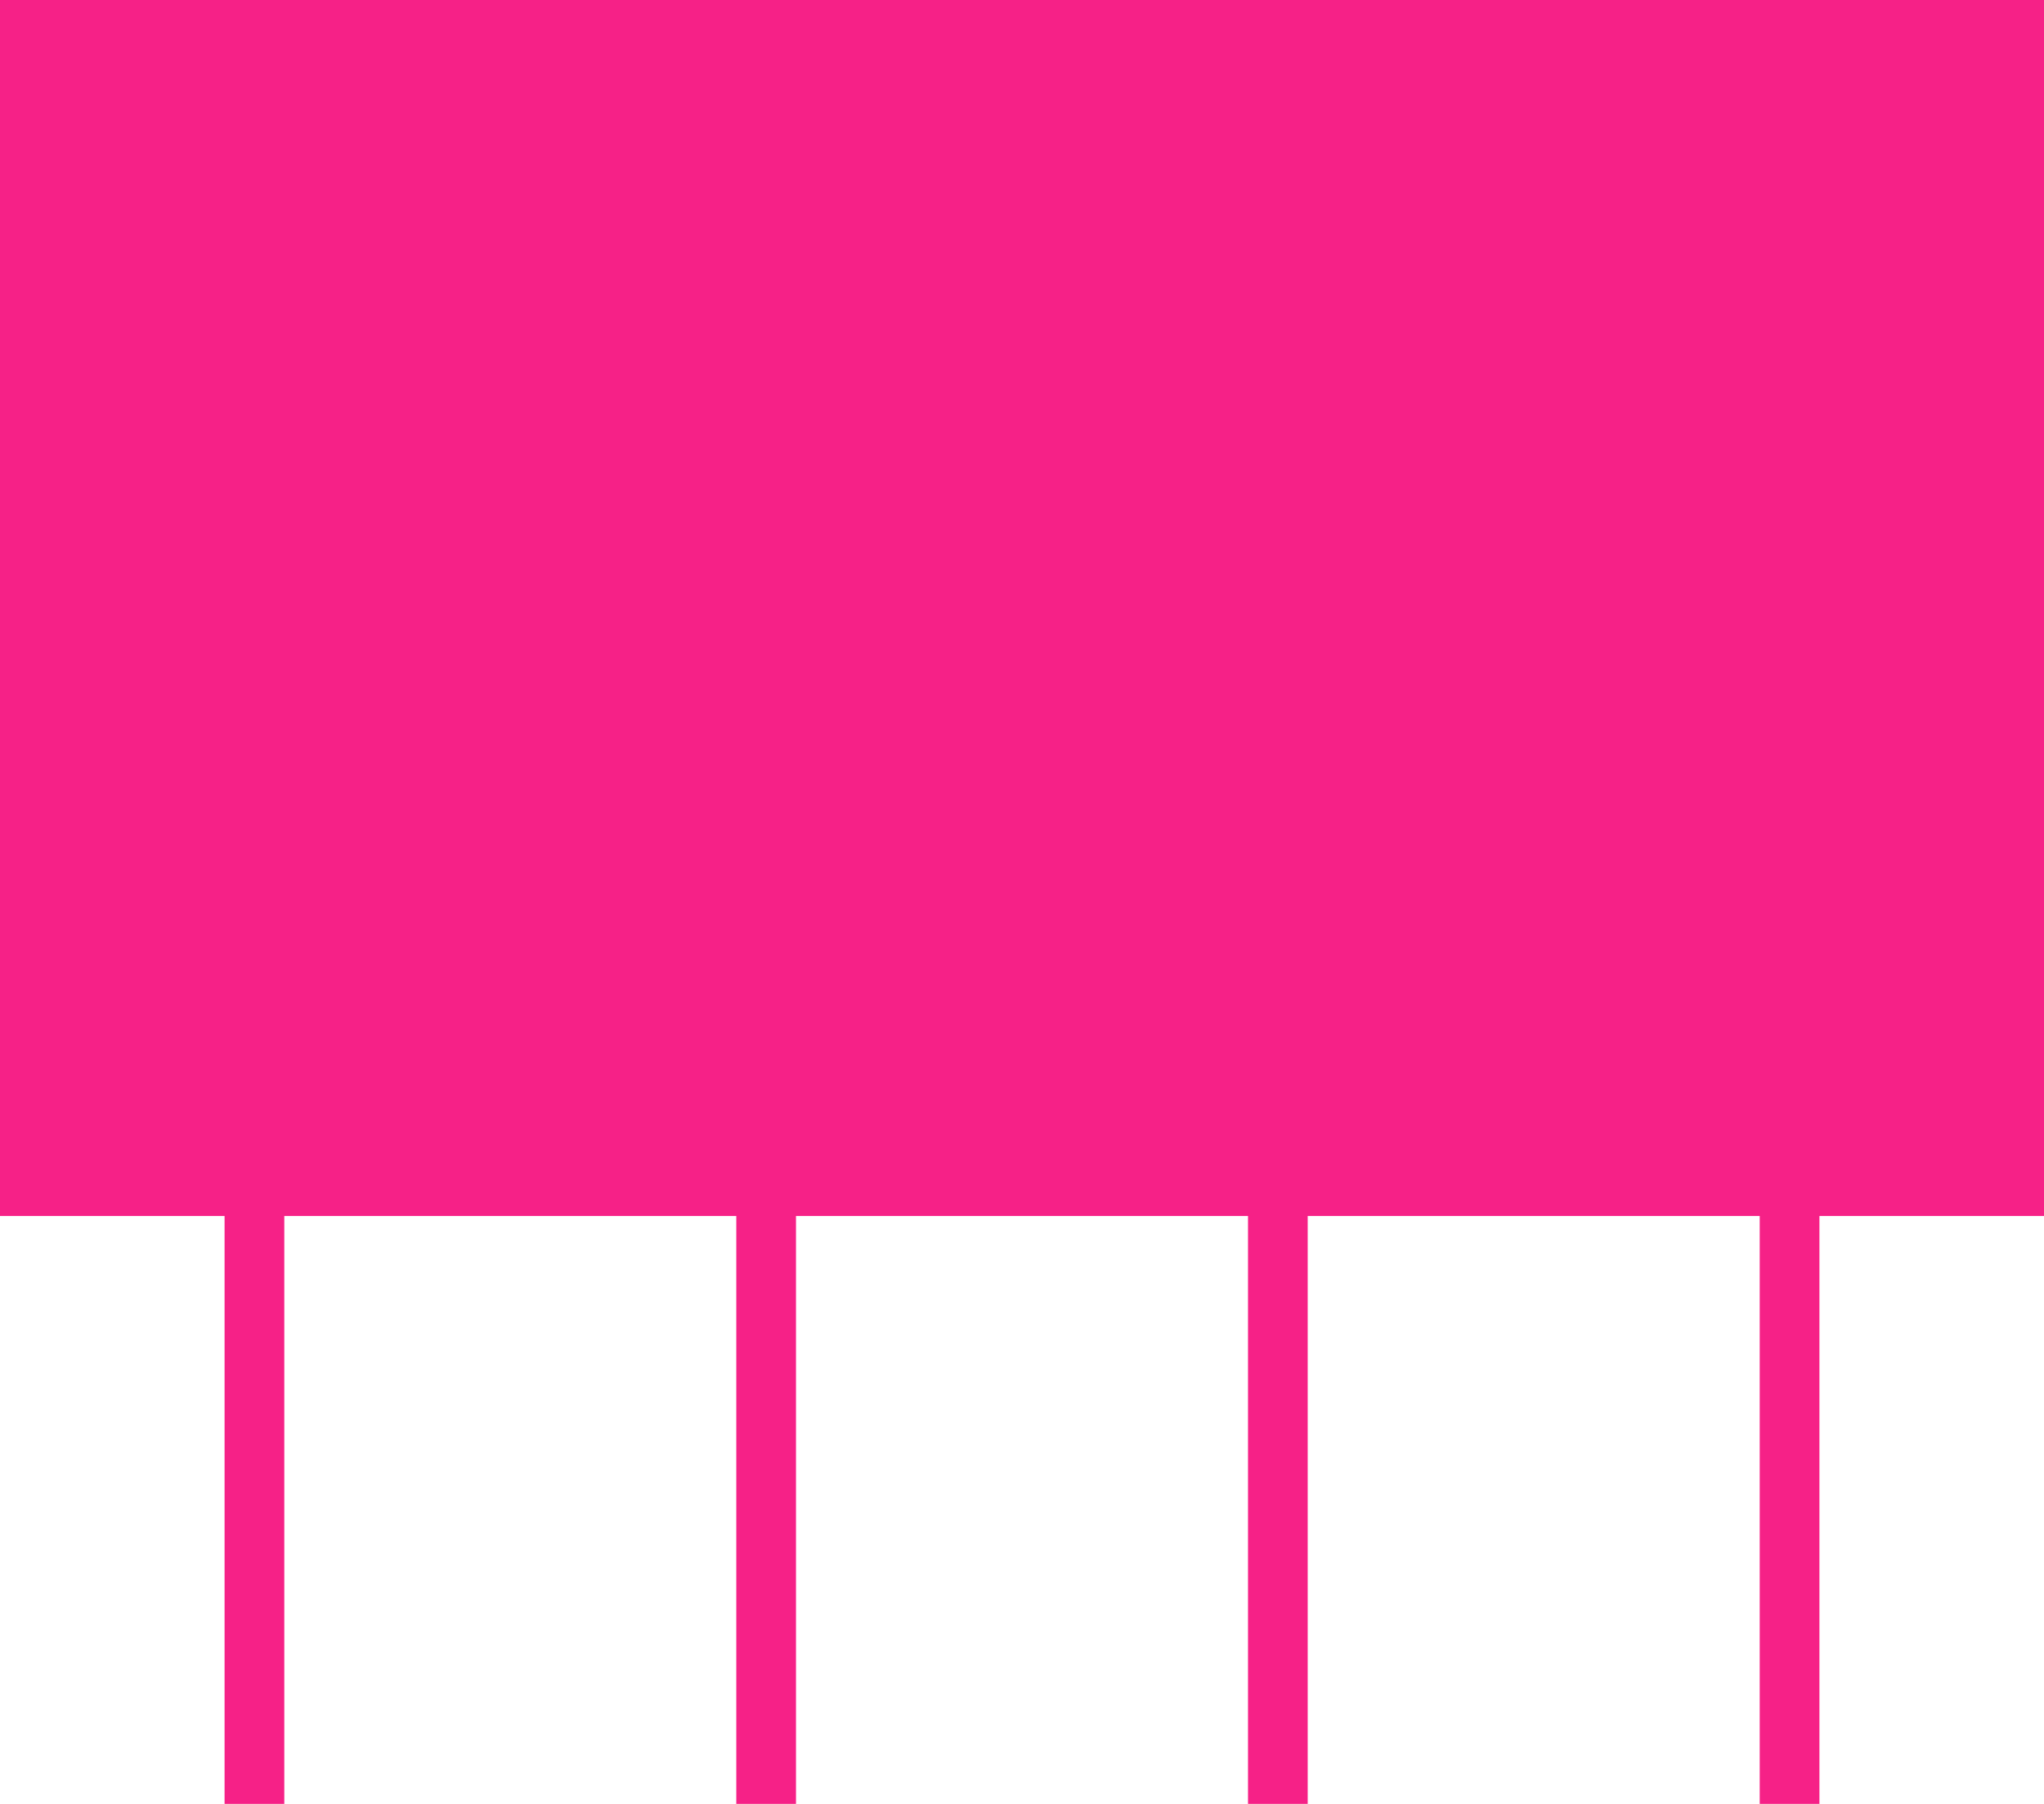 <svg width="68" height="60" viewBox="0 0 68 60" fill="none" xmlns="http://www.w3.org/2000/svg">
<path d="M7.471 40.445V60H9.458V40.445H24.495V60H26.481V40.445H41.519V60H43.505V40.445H58.542V60H60.529V40.445H68V0H0V40.445H7.471Z" fill="#F62187"/>
</svg>
